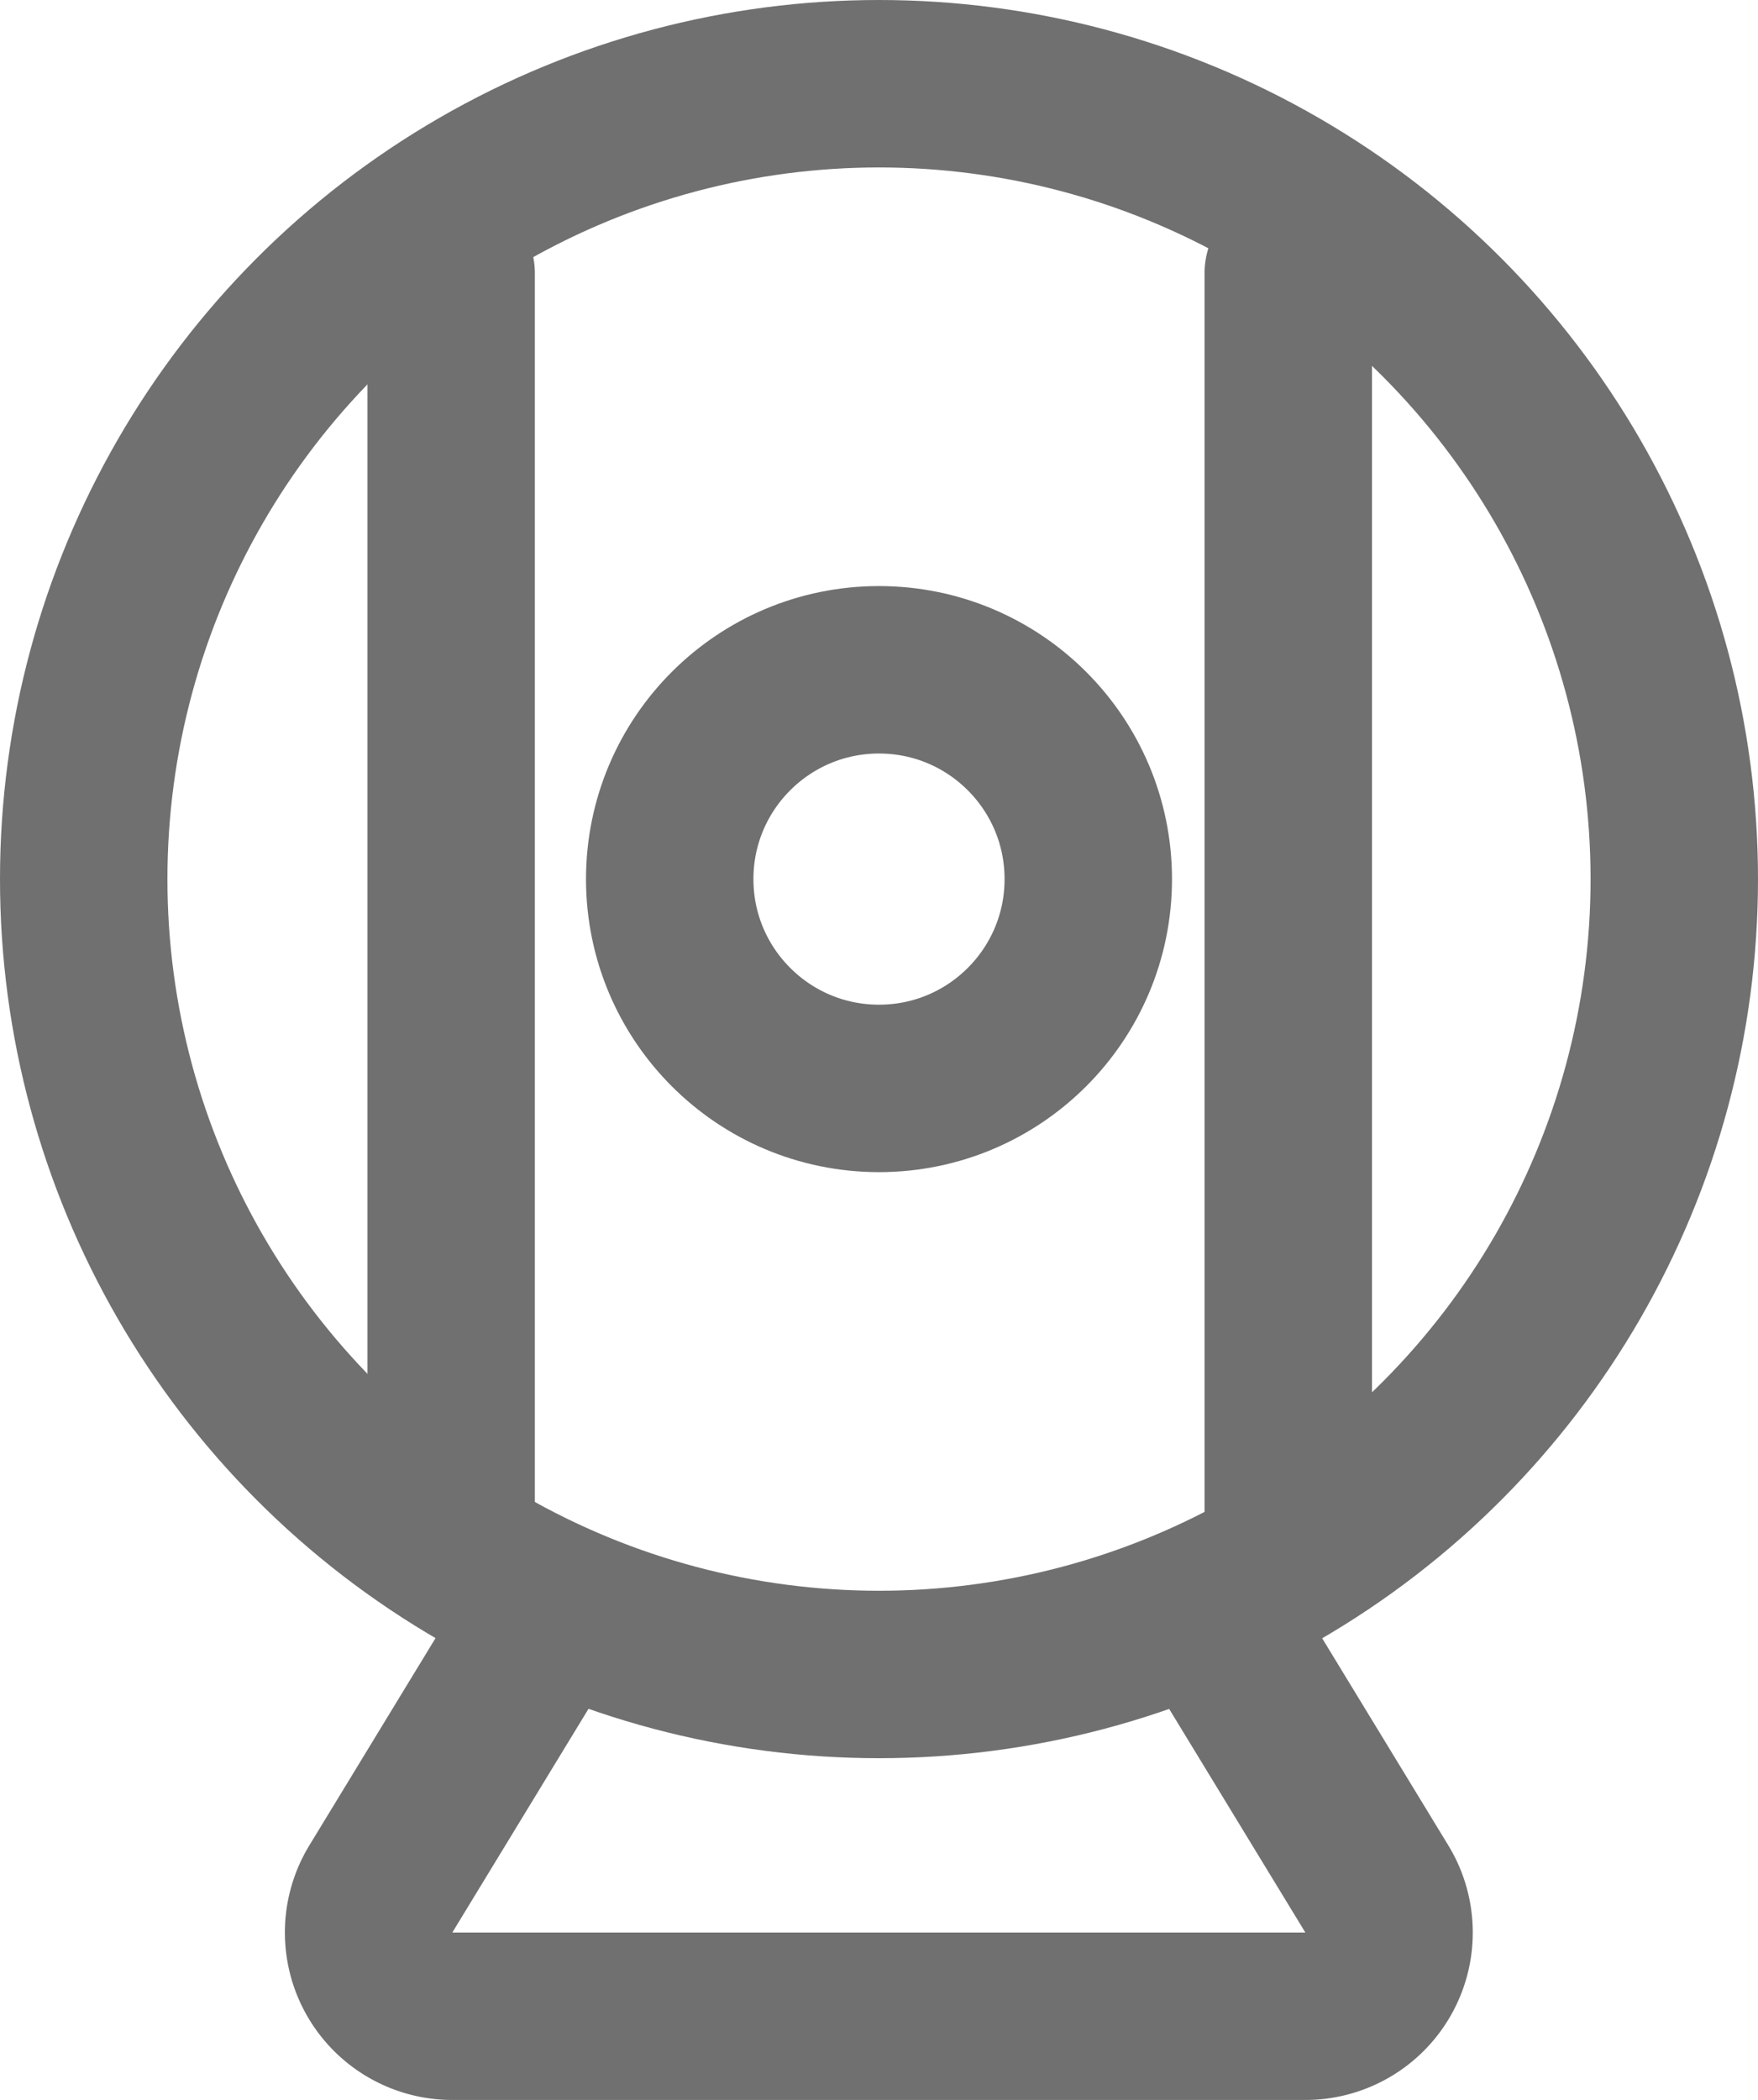 <svg xmlns="http://www.w3.org/2000/svg" width="21" height="25.084" viewBox="0 0 21 25.084"><defs><style>.a,.b,.c{fill:none;}.b,.c{stroke:#707070;stroke-width:2px;}.c{stroke-linejoin:round;}.d{fill:#707070;}</style></defs><g transform="translate(-551.611 -1205.736)"><circle class="a" cx="10.5" cy="10.5" r="10.5" transform="translate(551.611 1205.736)"/><circle class="b" cx="9.5" cy="9.5" r="9.5" transform="translate(552.611 1206.736)"/><path class="c" d="M566.3,1225.412l1.758,2.886a1,1,0,0,1-.854,1.52v0h-10.19a1,1,0,0,1-.854-1.52l1.731-2.843"/><circle class="a" cx="3.5" cy="3.5" r="3.5" transform="translate(558.611 1212.736)"/><circle class="b" cx="2.5" cy="2.5" r="2.5" transform="translate(559.611 1213.736)"/><path class="d" d="M557,1225a1,1,0,0,1-1-1v-15a1,1,0,0,1,2,0v15A1,1,0,0,1,557,1225Z"/><path class="d" d="M567,1225a1,1,0,0,1-1-1v-15a1,1,0,0,1,2,0v15A1,1,0,0,1,567,1225Z"/></g></svg>